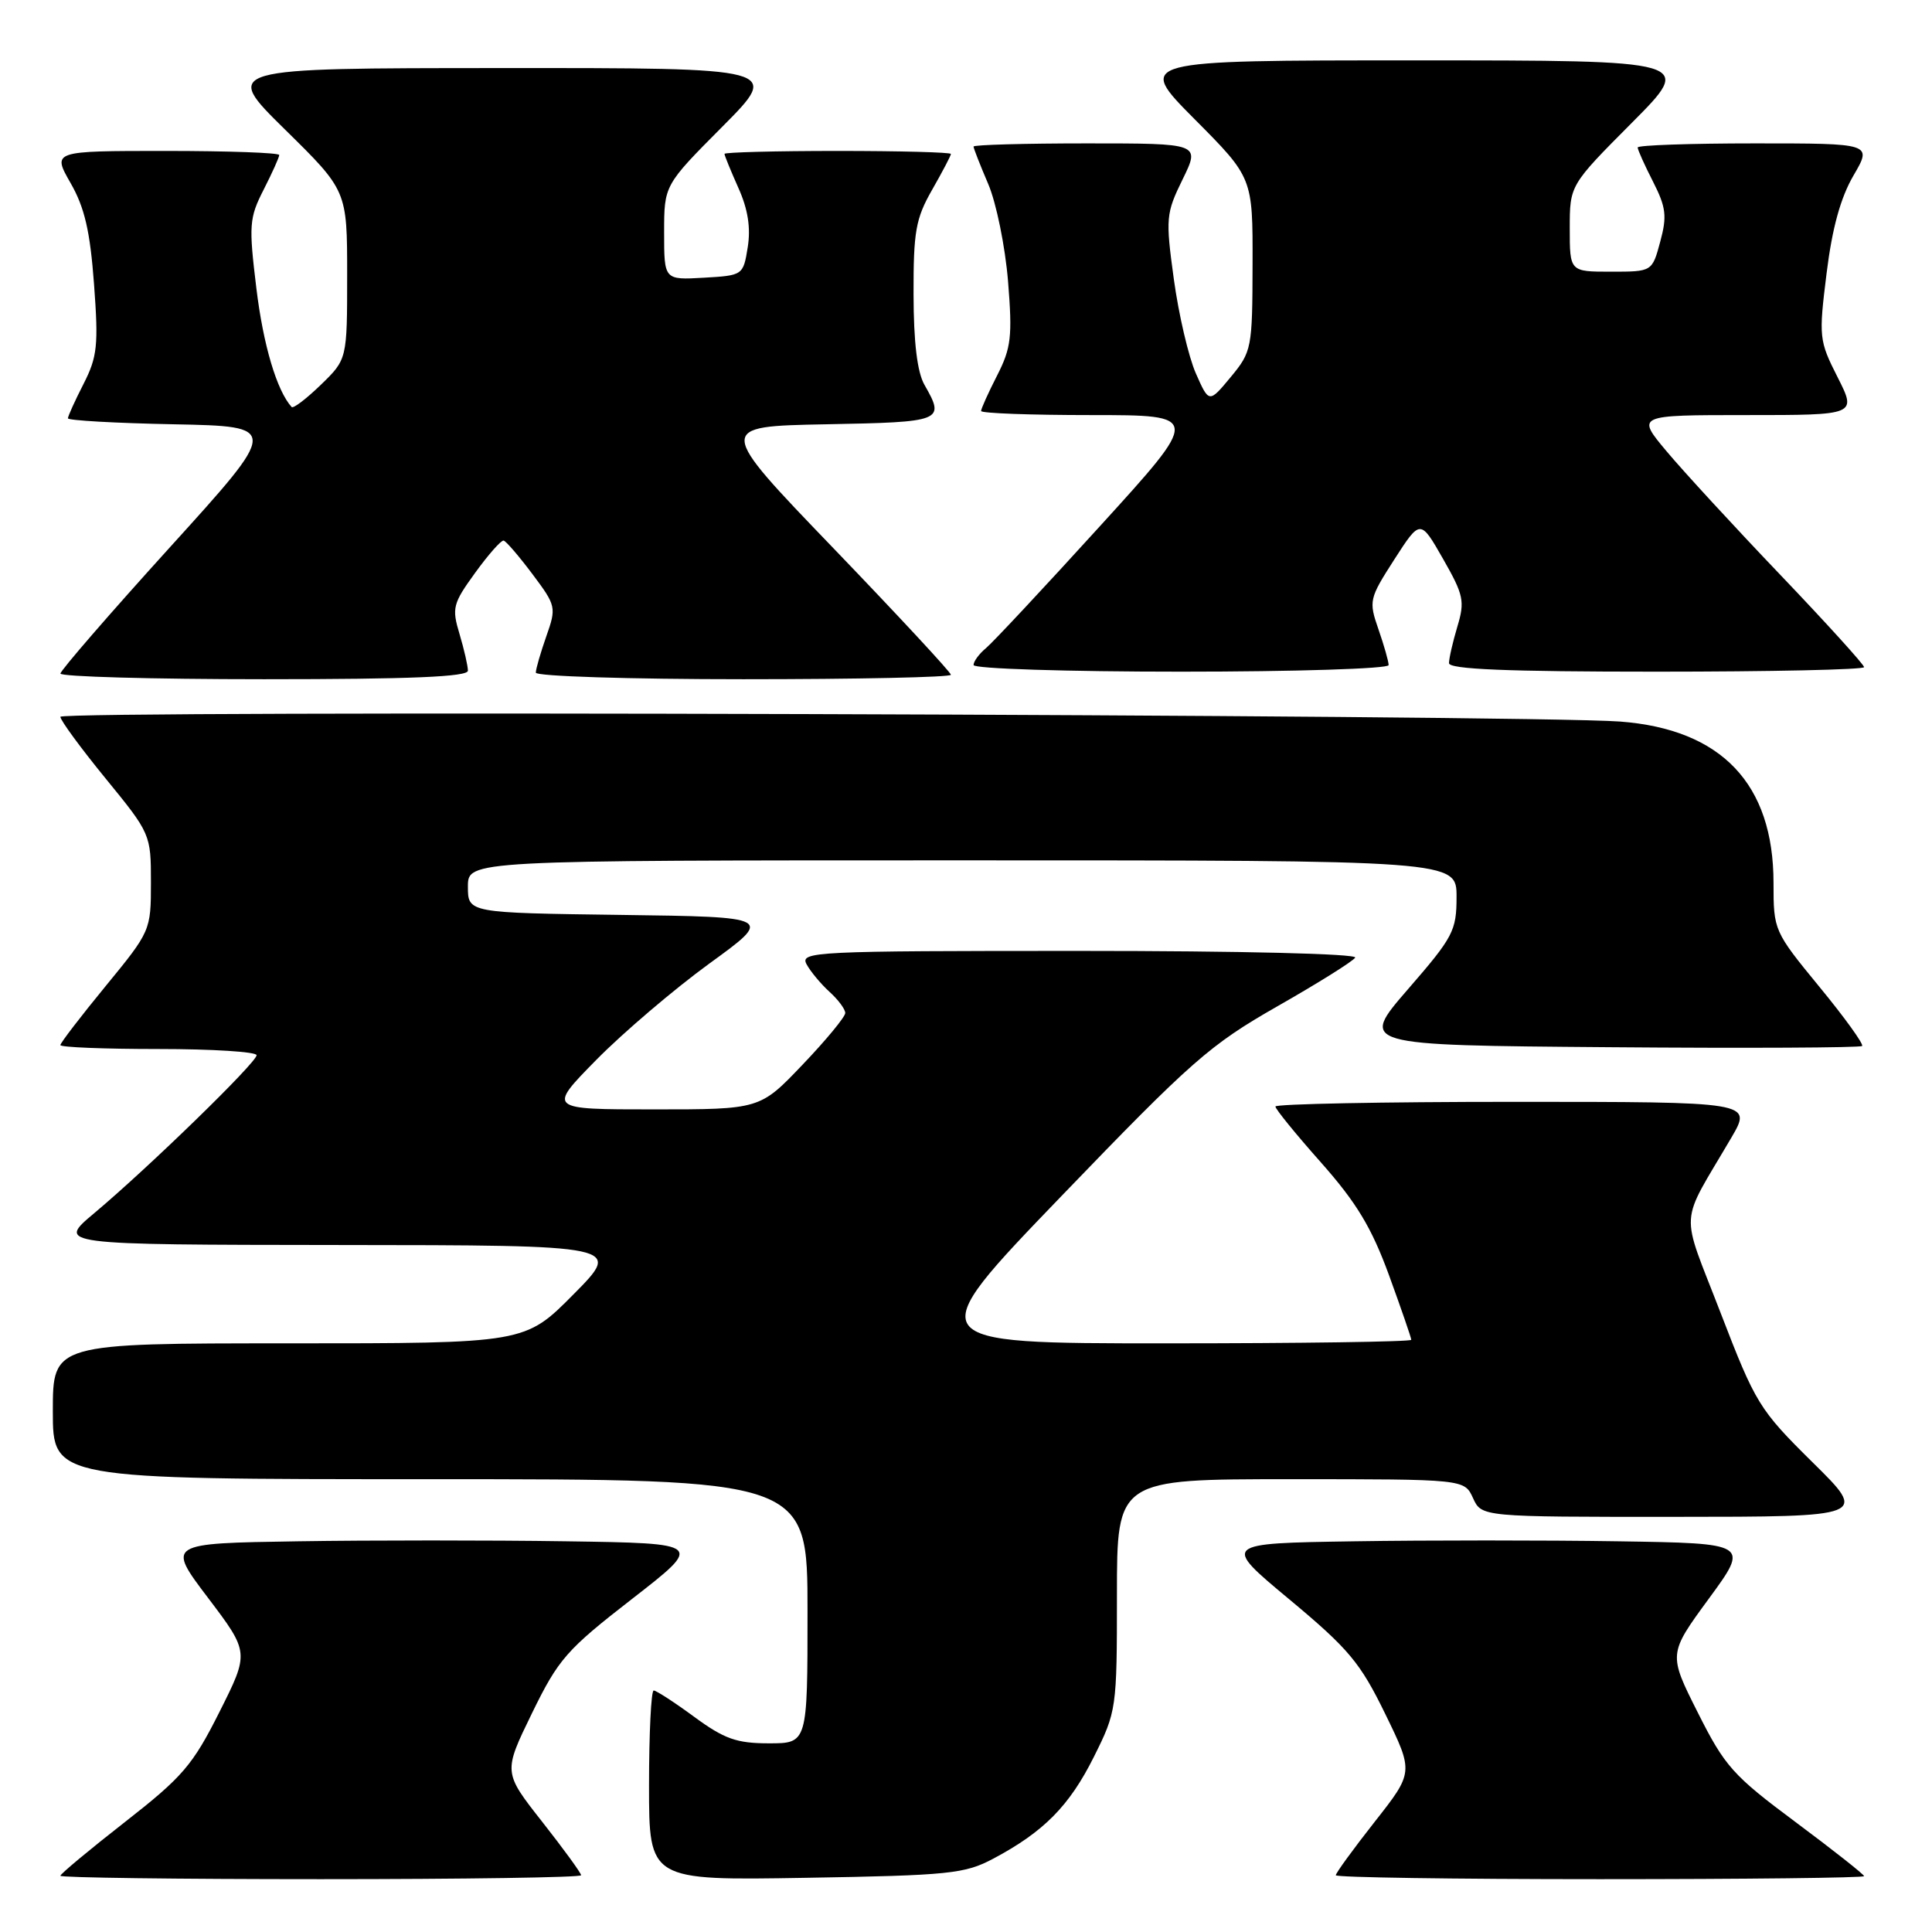 <?xml version="1.0" encoding="UTF-8" standalone="no"?>
<!DOCTYPE svg PUBLIC "-//W3C//DTD SVG 1.1//EN" "http://www.w3.org/Graphics/SVG/1.1/DTD/svg11.dtd" >
<svg xmlns="http://www.w3.org/2000/svg" xmlns:xlink="http://www.w3.org/1999/xlink" version="1.1" viewBox="0 0 256 256">
 <g >
 <path fill="currentColor"
d=" M 77.00 248.48 C 77.00 248.19 74.68 245.00 71.84 241.39 C 66.68 234.83 66.68 234.83 70.49 227.01 C 74.00 219.82 75.06 218.61 83.77 211.85 C 93.23 204.50 93.23 204.50 75.05 204.23 C 65.05 204.08 49.05 204.08 39.48 204.23 C 22.09 204.50 22.09 204.50 27.57 211.73 C 33.04 218.96 33.04 218.96 29.07 226.86 C 25.53 233.91 24.18 235.47 16.55 241.43 C 11.85 245.10 8.00 248.31 8.00 248.55 C 8.00 248.80 23.52 249.00 42.50 249.00 C 61.48 249.00 77.00 248.77 77.00 248.48 Z  M 131.62 246.28 C 138.30 242.73 141.70 239.29 144.94 232.80 C 147.95 226.77 148.00 226.45 148.00 211.34 C 148.00 196.00 148.00 196.00 171.02 196.00 C 194.04 196.00 194.04 196.00 195.18 198.50 C 196.32 201.00 196.32 201.00 221.91 200.99 C 247.50 200.98 247.50 200.98 240.15 193.74 C 233.11 186.78 232.62 185.98 228.00 173.99 C 222.59 159.94 222.42 162.69 229.41 150.75 C 232.19 146.00 232.19 146.00 200.60 146.00 C 183.22 146.00 169.00 146.28 169.00 146.62 C 169.00 146.96 171.72 150.30 175.05 154.05 C 179.76 159.37 181.74 162.66 184.05 168.97 C 185.67 173.42 187.00 177.27 187.00 177.53 C 187.00 177.79 172.34 178.00 154.42 178.00 C 121.85 178.00 121.85 178.00 140.67 158.46 C 157.93 140.54 160.31 138.45 169.26 133.34 C 174.63 130.28 179.27 127.38 179.57 126.89 C 179.89 126.38 164.41 126.00 143.02 126.00 C 107.92 126.00 105.98 126.09 106.87 127.76 C 107.39 128.73 108.76 130.37 109.91 131.42 C 111.06 132.46 112.00 133.72 112.00 134.23 C 112.00 134.73 109.46 137.82 106.35 141.07 C 100.70 147.00 100.70 147.00 86.63 147.00 C 72.56 147.00 72.56 147.00 79.03 140.42 C 82.59 136.81 89.33 131.07 94.00 127.67 C 102.50 121.50 102.50 121.50 82.25 121.23 C 62.00 120.96 62.00 120.96 62.00 117.48 C 62.00 114.00 62.00 114.00 127.50 114.00 C 193.00 114.00 193.00 114.00 193.00 118.83 C 193.00 123.34 192.57 124.16 186.56 131.08 C 180.13 138.50 180.13 138.50 213.22 138.76 C 231.42 138.91 246.50 138.83 246.74 138.60 C 246.97 138.36 244.43 134.83 241.08 130.76 C 235.05 123.41 235.00 123.29 235.00 116.99 C 235.00 103.87 228.12 96.63 214.68 95.61 C 202.49 94.69 8.00 94.10 8.00 94.98 C 8.00 95.44 10.70 99.12 14.00 103.16 C 19.95 110.44 20.00 110.56 20.00 116.92 C 20.00 123.30 19.95 123.41 14.00 130.66 C 10.70 134.68 8.00 138.20 8.00 138.48 C 8.00 138.77 13.85 139.00 21.00 139.00 C 28.15 139.00 34.00 139.37 34.00 139.82 C 34.00 140.79 19.69 154.71 12.50 160.74 C 7.50 164.93 7.50 164.93 44.97 164.97 C 82.44 165.00 82.44 165.00 76.00 171.50 C 69.56 178.00 69.56 178.00 38.28 178.00 C 7.00 178.00 7.00 178.00 7.00 187.00 C 7.00 196.00 7.00 196.00 57.00 196.00 C 107.00 196.00 107.00 196.00 107.00 213.50 C 107.00 231.00 107.00 231.00 101.88 231.00 C 97.61 231.00 95.98 230.42 92.00 227.50 C 89.38 225.57 86.95 224.00 86.62 224.00 C 86.28 224.00 86.00 229.66 86.00 236.59 C 86.00 249.17 86.00 249.17 106.75 248.82 C 125.80 248.50 127.84 248.29 131.62 246.28 Z  M 247.00 248.60 C 247.00 248.38 242.92 245.16 237.94 241.45 C 229.62 235.26 228.55 234.06 224.97 226.93 C 221.06 219.16 221.06 219.16 226.43 211.83 C 231.80 204.50 231.80 204.50 214.40 204.23 C 204.83 204.08 189.11 204.08 179.46 204.23 C 161.92 204.50 161.92 204.50 170.85 211.93 C 178.71 218.48 180.23 220.29 183.55 227.10 C 187.32 234.83 187.32 234.83 182.16 241.39 C 179.32 245.00 177.00 248.19 177.00 248.48 C 177.00 248.77 192.75 249.00 212.00 249.00 C 231.25 249.00 247.00 248.82 247.00 248.60 Z  M 62.00 88.87 C 62.00 88.24 61.50 86.06 60.89 84.01 C 59.85 80.57 60.00 79.98 62.96 75.90 C 64.71 73.48 66.41 71.56 66.73 71.63 C 67.06 71.70 68.77 73.70 70.55 76.07 C 73.69 80.26 73.74 80.48 72.39 84.31 C 71.63 86.48 71.00 88.64 71.00 89.13 C 71.00 89.61 83.38 90.00 98.50 90.00 C 113.62 90.00 126.00 89.74 126.00 89.41 C 126.00 89.09 119.00 81.55 110.45 72.66 C 94.90 56.50 94.90 56.50 109.45 56.22 C 124.97 55.93 125.25 55.81 122.50 51.00 C 121.54 49.33 121.06 45.36 121.05 39.00 C 121.03 30.69 121.33 28.96 123.51 25.15 C 124.88 22.75 126.00 20.62 126.00 20.40 C 126.00 20.18 119.25 20.00 111.00 20.00 C 102.75 20.00 96.00 20.18 96.00 20.39 C 96.00 20.61 96.83 22.63 97.84 24.90 C 99.11 27.72 99.49 30.18 99.08 32.75 C 98.48 36.48 98.44 36.50 93.24 36.80 C 88.00 37.10 88.00 37.10 88.00 30.82 C 88.00 24.54 88.00 24.54 95.73 16.77 C 103.45 9.00 103.45 9.00 66.48 9.02 C 29.50 9.03 29.50 9.03 37.75 17.15 C 46.00 25.26 46.00 25.26 46.00 36.43 C 46.00 47.61 46.00 47.61 42.51 50.99 C 40.60 52.84 38.86 54.17 38.64 53.93 C 36.67 51.74 34.88 45.71 33.97 38.20 C 32.95 29.82 33.02 28.88 34.94 25.12 C 36.07 22.90 37.00 20.84 37.00 20.54 C 37.00 20.24 30.23 20.00 21.96 20.00 C 6.92 20.00 6.92 20.00 9.35 24.25 C 11.22 27.51 11.94 30.64 12.46 37.66 C 13.06 45.75 12.90 47.28 11.07 50.87 C 9.93 53.10 9.00 55.15 9.00 55.43 C 9.00 55.71 15.31 56.07 23.02 56.22 C 37.04 56.50 37.04 56.50 22.53 72.50 C 14.55 81.30 8.02 88.84 8.01 89.25 C 8.00 89.66 20.15 90.00 35.00 90.00 C 54.46 90.00 62.00 89.68 62.00 88.87 Z  M 184.00 88.13 C 184.00 87.64 183.39 85.51 182.65 83.38 C 181.35 79.63 181.42 79.32 184.75 74.14 C 188.20 68.78 188.20 68.78 191.21 74.05 C 193.94 78.83 194.12 79.66 193.11 83.02 C 192.50 85.06 192.00 87.24 192.00 87.87 C 192.00 88.68 199.67 89.00 219.50 89.00 C 234.62 89.00 247.00 88.73 247.00 88.40 C 247.00 88.07 242.02 82.58 235.94 76.21 C 229.85 69.84 223.06 62.46 220.84 59.81 C 216.81 55.00 216.81 55.00 231.42 55.00 C 246.03 55.00 246.03 55.00 243.49 49.98 C 241.03 45.13 240.98 44.67 242.03 36.23 C 242.77 30.22 243.89 26.18 245.60 23.25 C 248.08 19.00 248.08 19.00 232.54 19.00 C 223.99 19.00 217.00 19.24 217.00 19.54 C 217.00 19.84 217.91 21.87 219.03 24.06 C 220.76 27.46 220.91 28.64 219.99 32.02 C 218.92 36.00 218.92 36.00 213.46 36.00 C 208.00 36.00 208.00 36.00 208.00 30.27 C 208.00 24.54 208.00 24.54 216.23 16.27 C 224.46 8.00 224.46 8.00 187.50 8.00 C 150.55 8.00 150.55 8.00 158.27 15.77 C 166.00 23.54 166.00 23.54 165.97 35.02 C 165.95 46.17 165.86 46.60 163.08 49.96 C 160.20 53.43 160.20 53.43 158.45 49.46 C 157.49 47.28 156.18 41.67 155.54 37.00 C 154.43 28.90 154.49 28.28 156.71 23.75 C 159.03 19.00 159.03 19.00 144.02 19.00 C 135.76 19.00 129.00 19.19 129.00 19.42 C 129.00 19.65 129.87 21.87 130.94 24.37 C 132.01 26.86 133.19 32.66 133.57 37.25 C 134.16 44.60 133.99 46.10 132.12 49.76 C 130.95 52.05 130.00 54.16 130.00 54.46 C 130.00 54.76 136.56 55.00 144.57 55.00 C 159.15 55.00 159.15 55.00 145.72 69.75 C 138.34 77.87 131.56 85.12 130.65 85.88 C 129.74 86.63 129.00 87.64 129.00 88.12 C 129.00 88.61 141.38 89.00 156.50 89.00 C 171.62 89.00 184.00 88.61 184.00 88.13 Z "/>
</g>
</svg>
